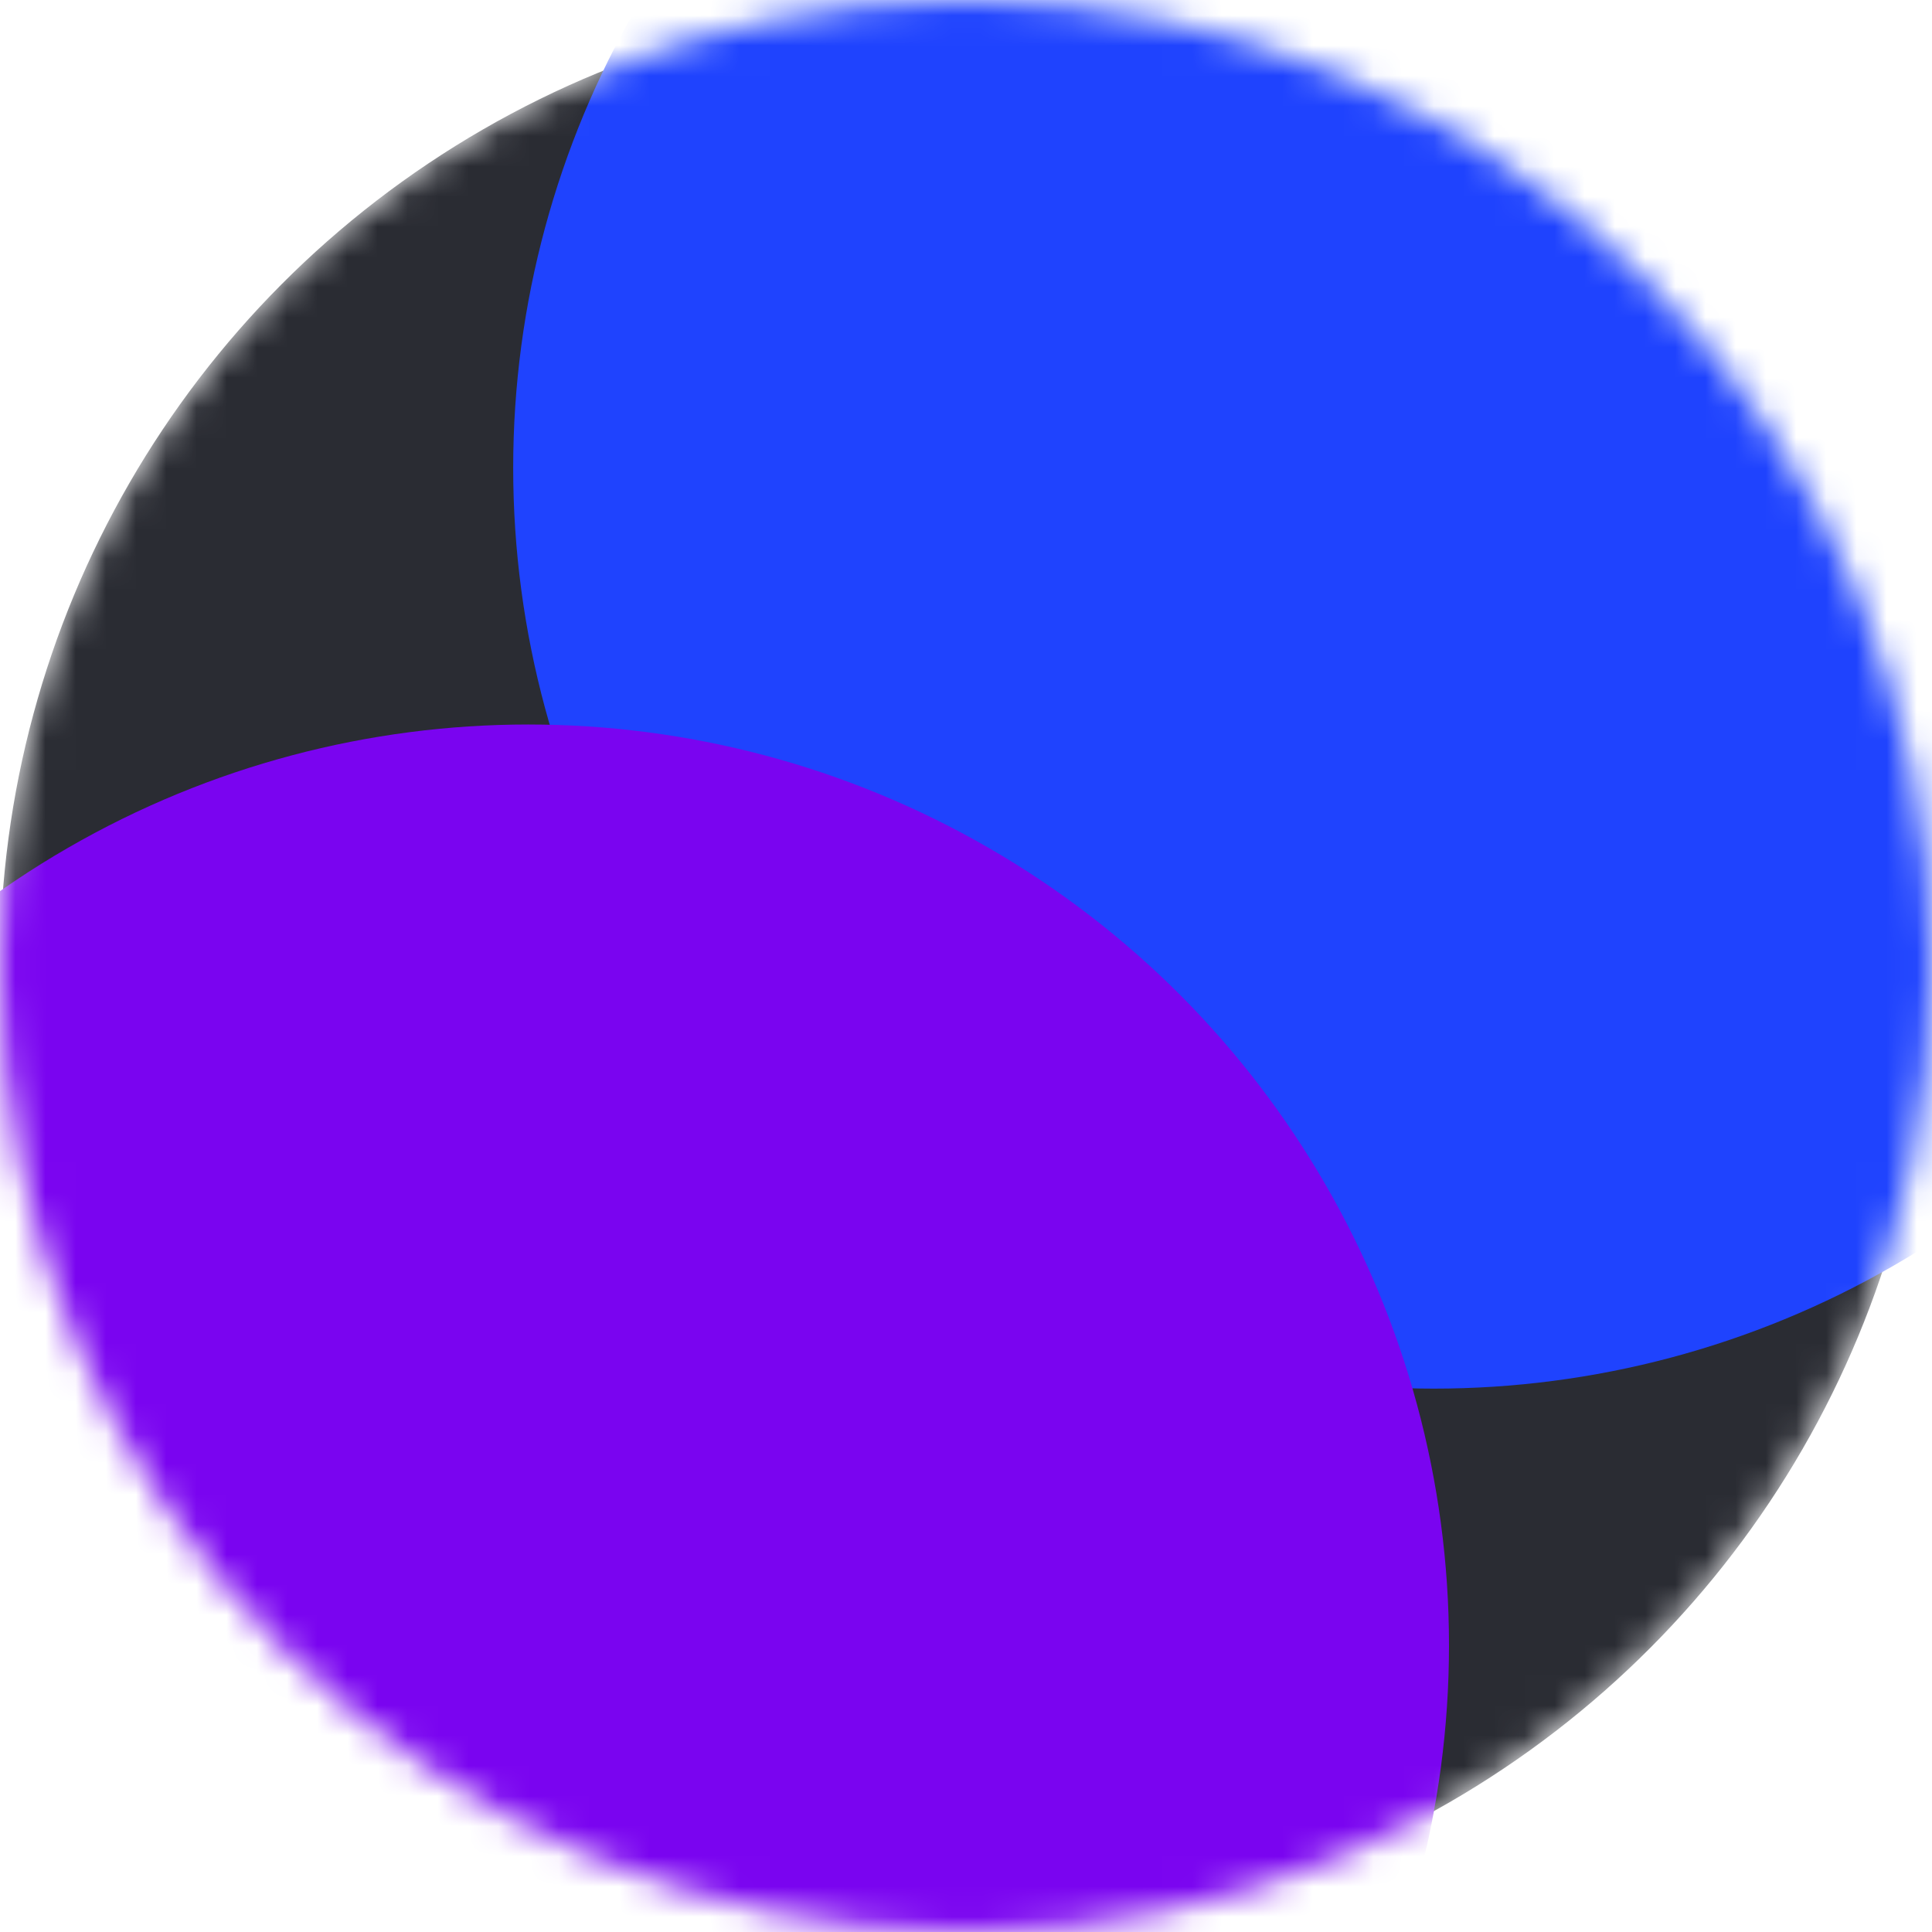 <svg width="64" height="64" viewBox="0 0 64 64" fill="none" xmlns="http://www.w3.org/2000/svg">
<mask id="mask0_518_15239" style="mask-type:alpha" maskUnits="userSpaceOnUse" x="0" y="0" width="64" height="64">
<circle cx="32" cy="32" r="32" fill="#D9D9D9"/>
</mask>
<g mask="url(#mask0_518_15239)">
<circle cx="32" cy="32" r="32" fill="#2A2C33"/>
<g filter="url(#filter0_f_518_15239)">
<circle cx="47.5" cy="15.5" r="30.5" fill="url(#paint0_linear_518_15239)"/>
</g>
<g filter="url(#filter1_f_518_15239)">
<circle cx="17.5" cy="54.5" r="30.5" fill="url(#paint1_linear_518_15239)"/>
</g>
</g>
<defs>
<filter id="filter0_f_518_15239" x="-15" y="-47" width="125" height="125" filterUnits="userSpaceOnUse" color-interpolation-filters="sRGB">
<feFlood flood-opacity="0" result="BackgroundImageFix"/>
<feBlend mode="normal" in="SourceGraphic" in2="BackgroundImageFix" result="shape"/>
<feGaussianBlur stdDeviation="16" result="effect1_foregroundBlur_518_15239"/>
</filter>
<filter id="filter1_f_518_15239" x="-45" y="-8" width="125" height="125" filterUnits="userSpaceOnUse" color-interpolation-filters="sRGB">
<feFlood flood-opacity="0" result="BackgroundImageFix"/>
<feBlend mode="normal" in="SourceGraphic" in2="BackgroundImageFix" result="shape"/>
<feGaussianBlur stdDeviation="16" result="effect1_foregroundBlur_518_15239"/>
</filter>
<linearGradient id="paint0_linear_518_15239" x1="68.009" y1="-24.465" x2="38.035" y2="37.06" gradientUnits="userSpaceOnUse">
<stop offset="1" stop-color="#1F43FE"/>
</linearGradient>
<linearGradient id="paint1_linear_518_15239" x1="38.009" y1="14.534" x2="8.034" y2="76.06" gradientUnits="userSpaceOnUse">
<stop offset="1" stop-color="#7A04F0"/>
</linearGradient>
</defs>
</svg>
